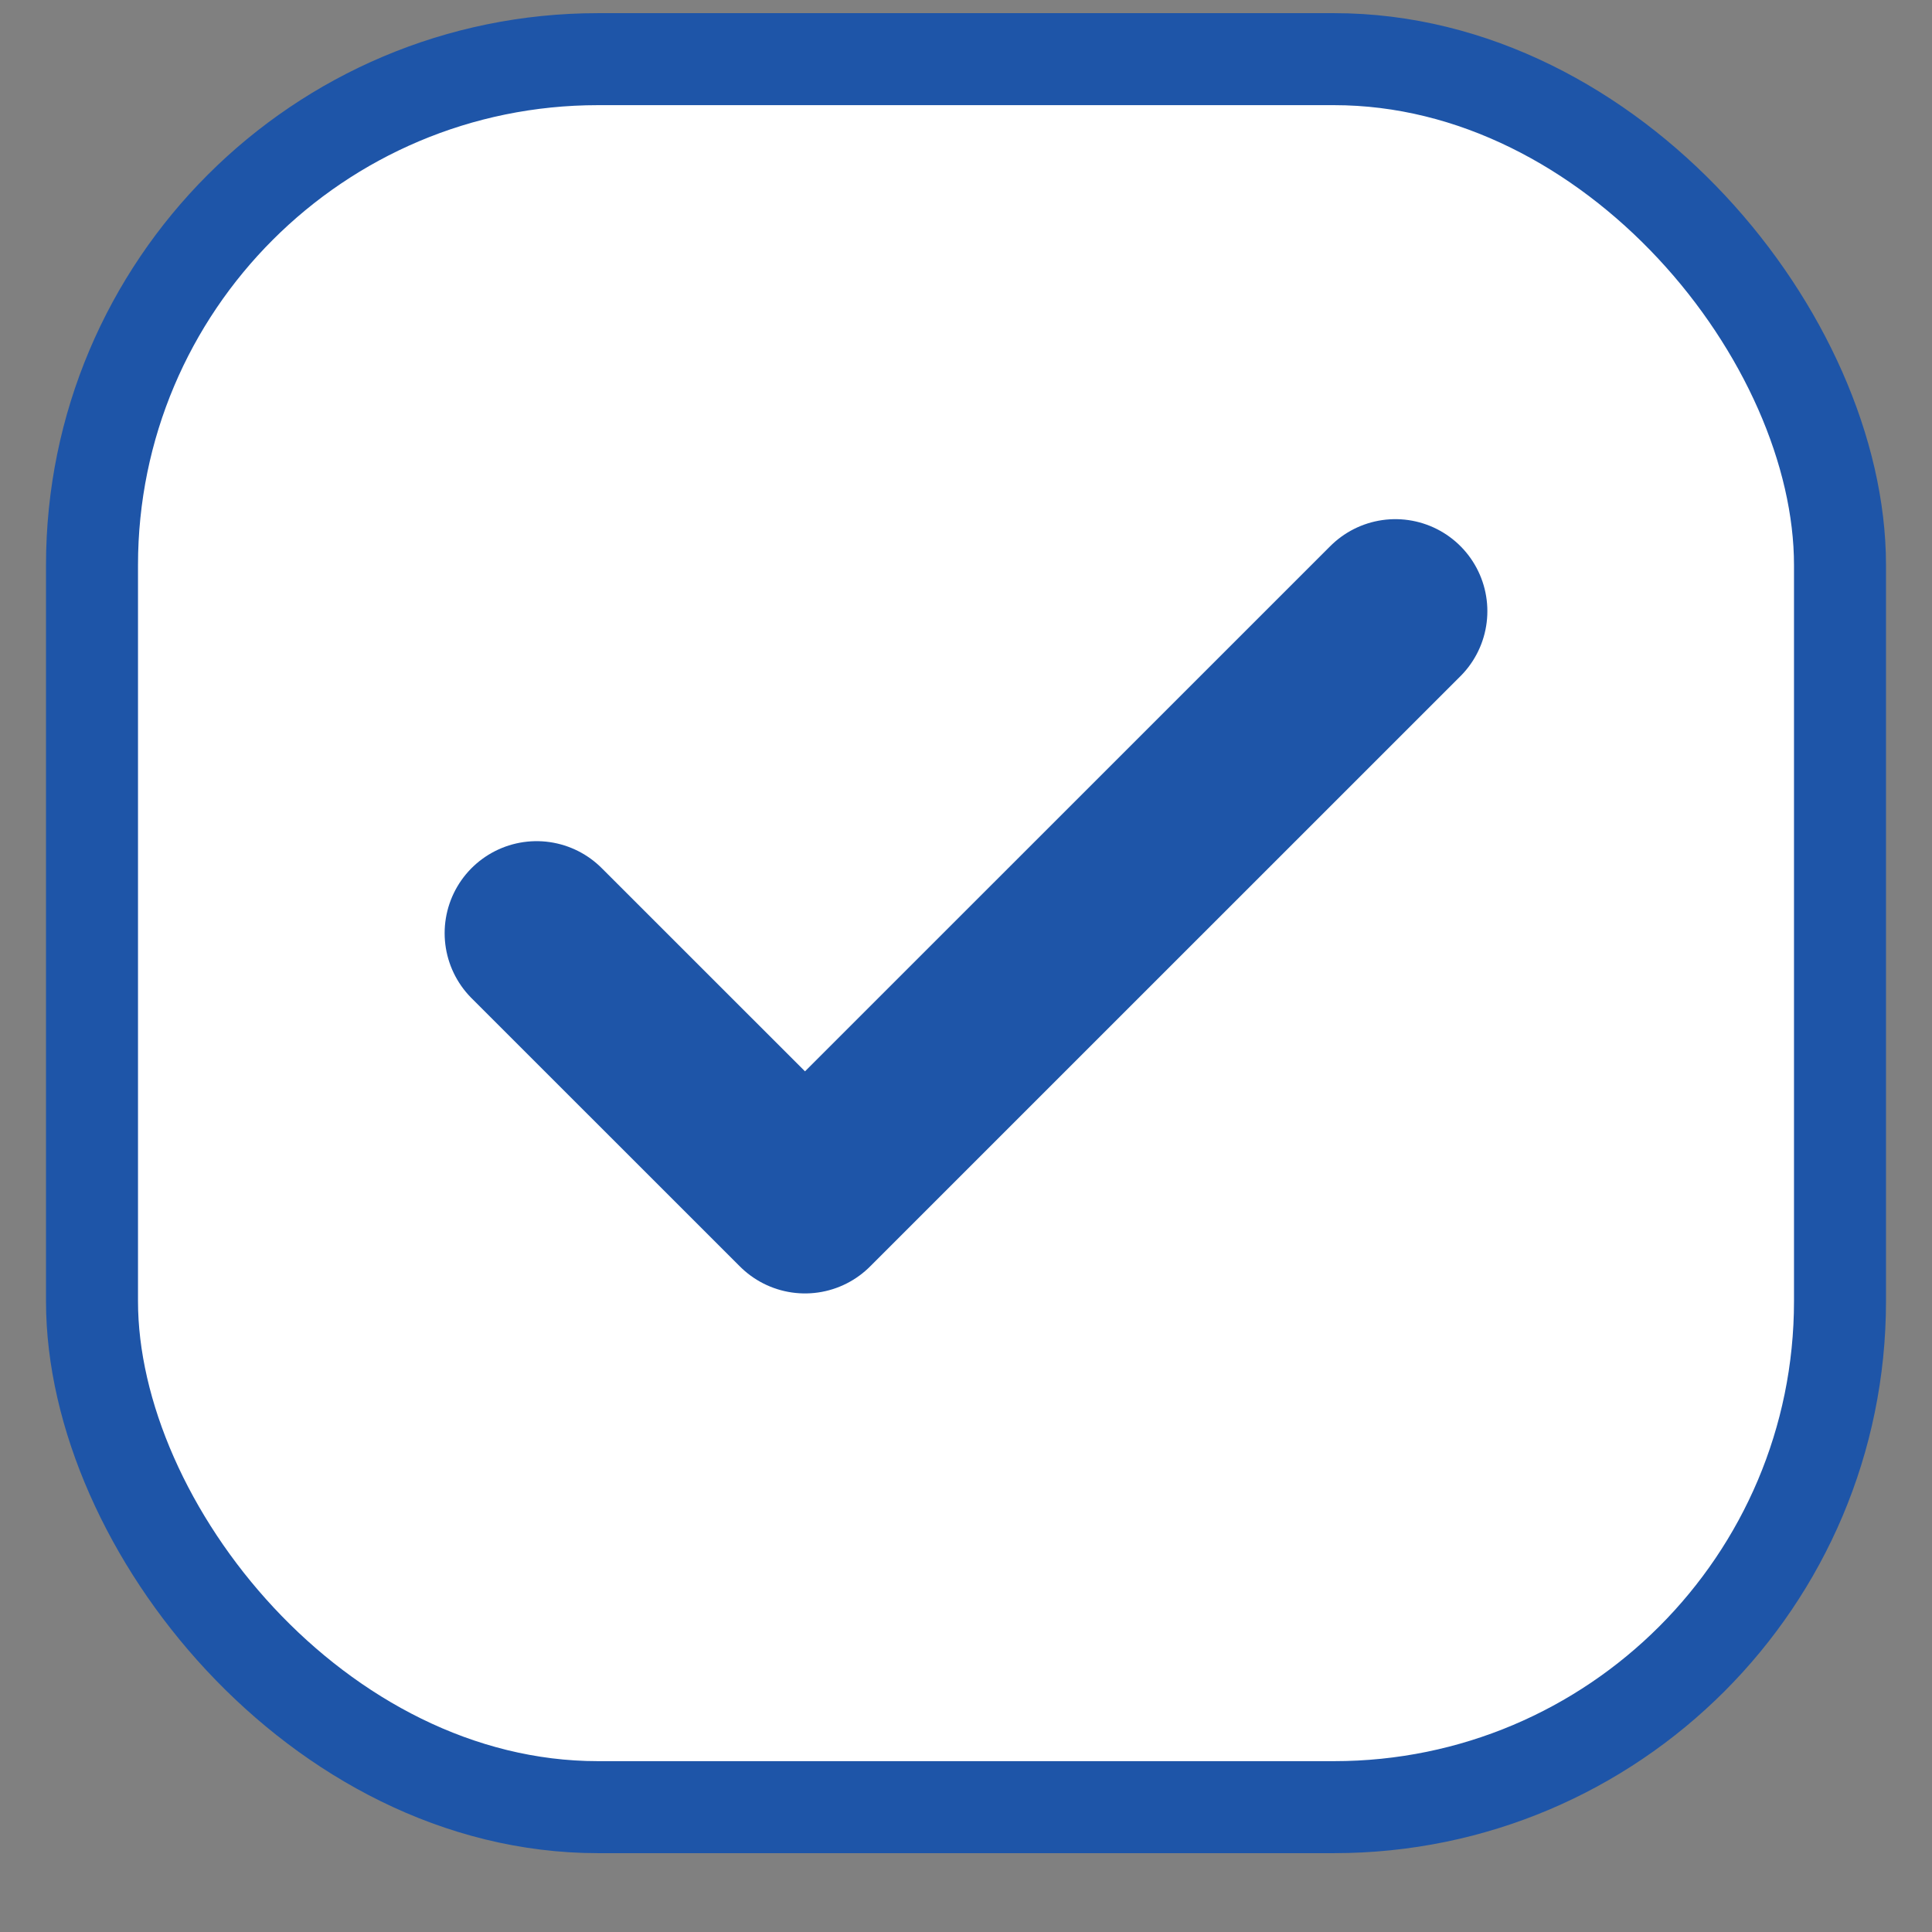 <svg width="21" height="21" viewBox="0 0 21 21" fill="none" xmlns="http://www.w3.org/2000/svg">
<rect x="0" y="0" width="21" height="21" fill="#808080" stroke="none"/>
<rect x="1" y="0.643" width="19" height="19" rx="5.5" fill="white"/>
<rect x="1" y="0.643" width="19" height="19" rx="5.5" stroke="#1E55A8"/>
<path d="M15.167 6.643L8.75 13.059L5.833 10.143" stroke="#1E55A8" stroke-width="2" stroke-linecap="round" stroke-linejoin="round"/>
</svg>
